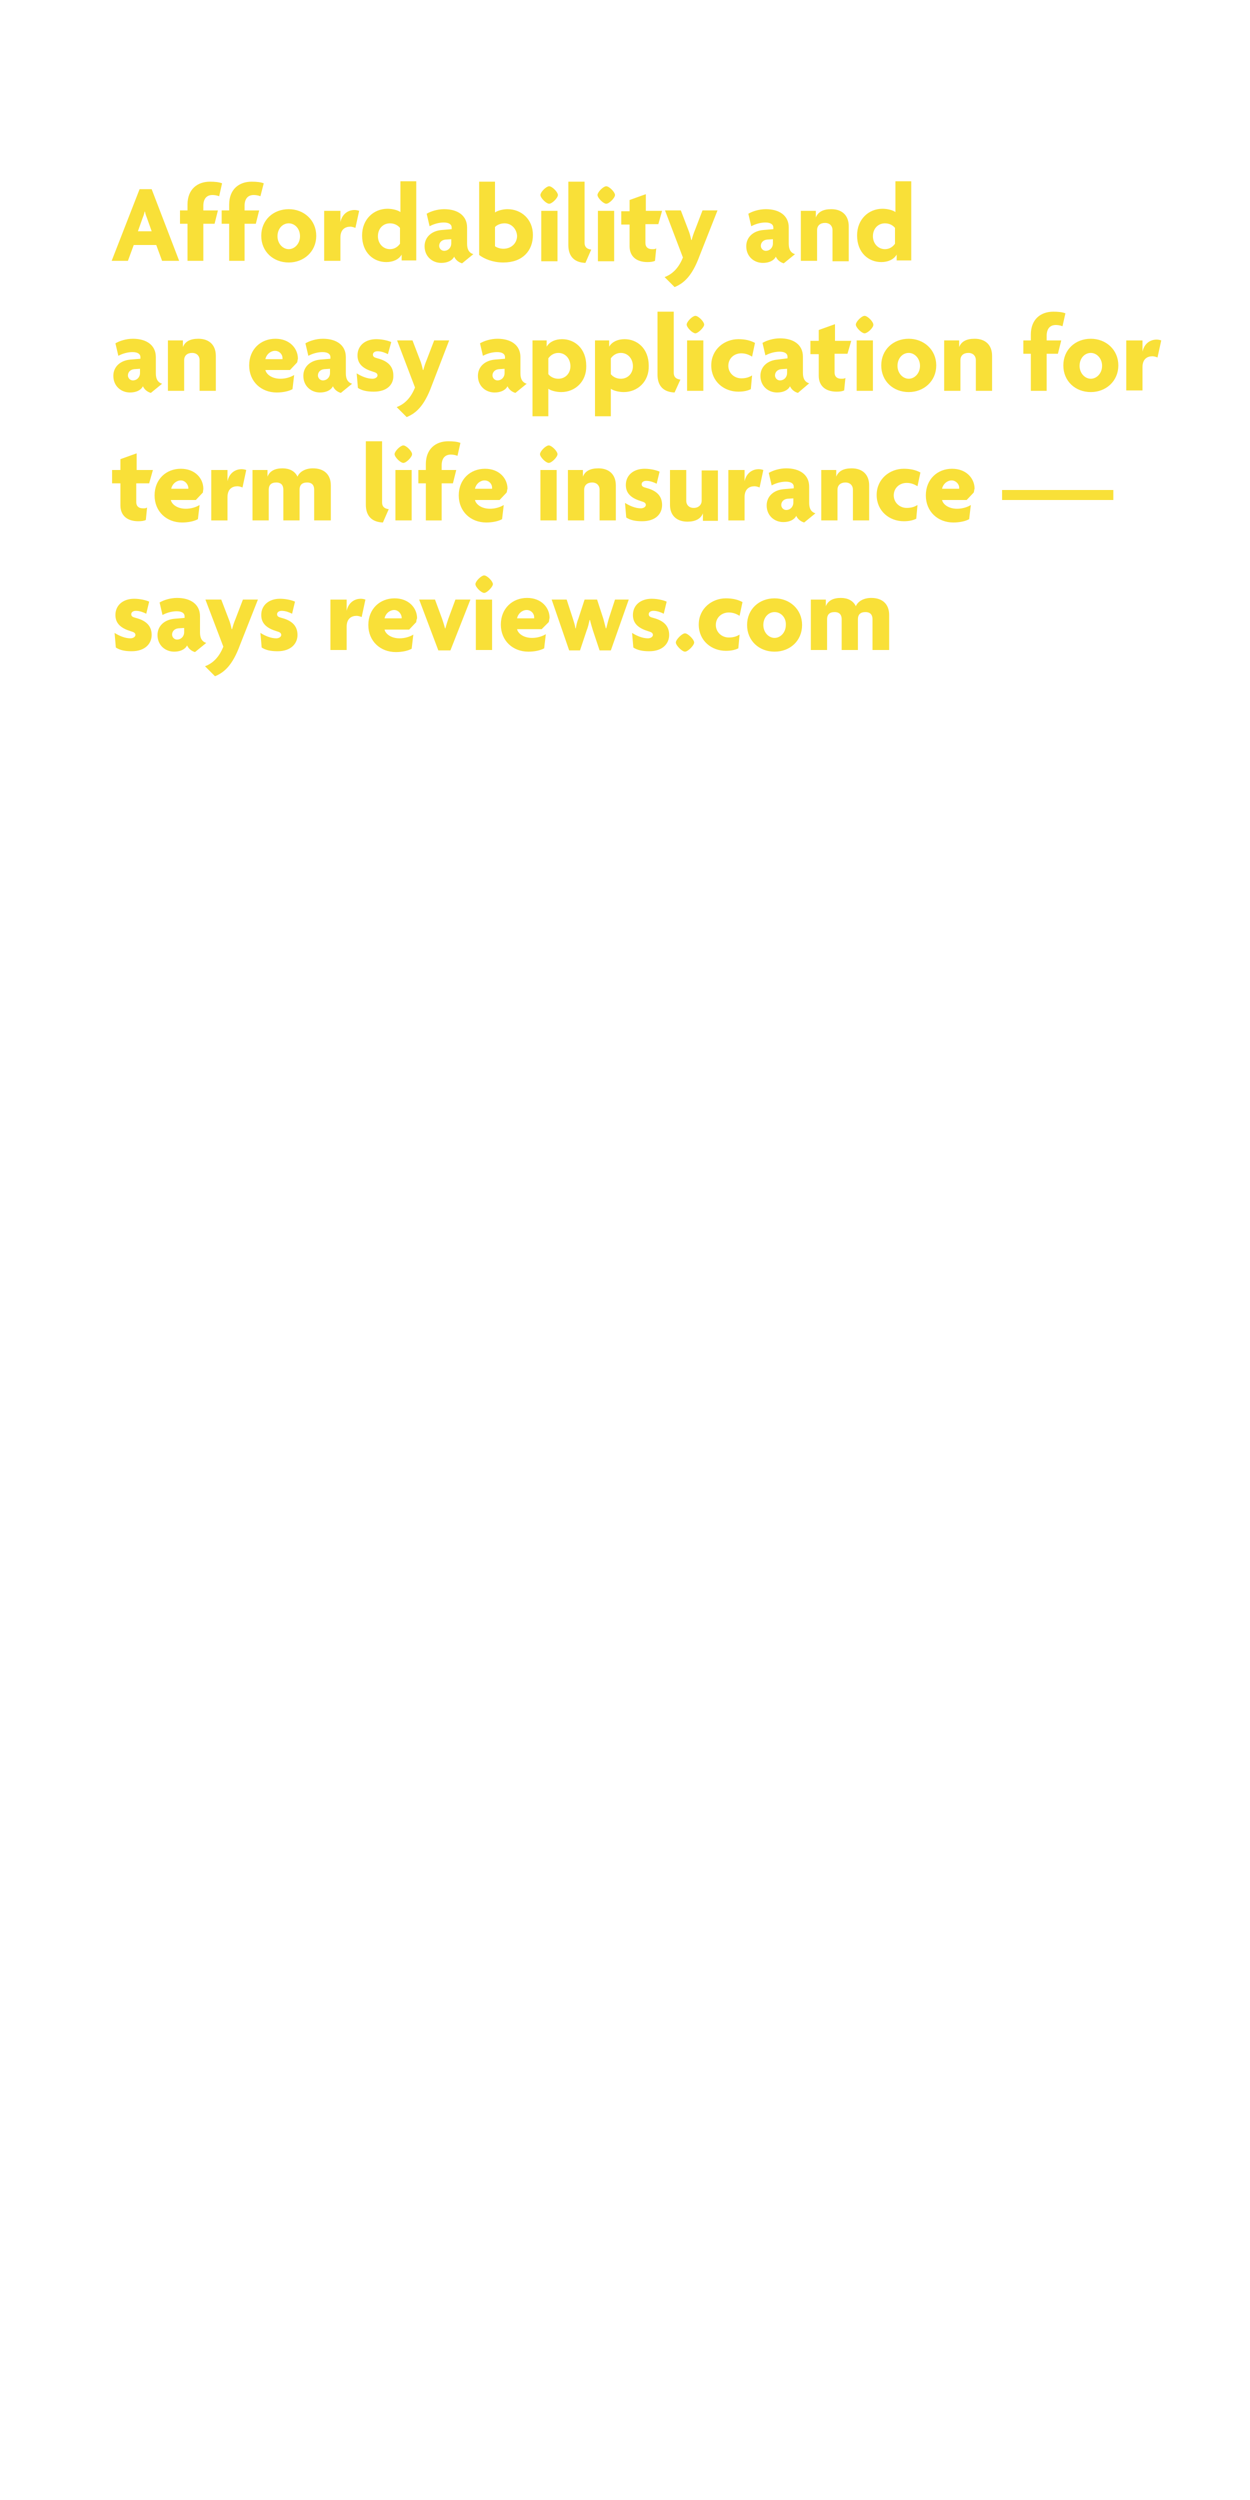 <svg id="Layer_1" xmlns="http://www.w3.org/2000/svg" viewBox="0 0 300 600"><style>.st0{fill:#f9e038}</style><path class="st0" d="M38.9 62.6l-1.4-3.8h-5.4l-1.4 3.8h-3.9l6.7-17.2h2.9L43 62.6h-4.1zm-3.6-10.2c-.2-.5-.4-1-.5-1.6h-.1c-.1.6-.3 1.1-.5 1.6l-1.1 3.1h3.3l-1.1-3.1zM52.6 47.1c-.5-.2-1.1-.3-1.6-.3-1.4 0-2.2.9-2.2 2.6v1.1h3.5l-.8 3.2h-2.7v8.9H45v-8.9h-1.8v-3.2H45v-1.4c0-3.7 2.4-5.5 5.4-5.5 1.1 0 2.2.1 2.9.4l-.7 3.1zM62.5 47.1c-.5-.2-1.1-.3-1.6-.3-1.4 0-2.2.9-2.2 2.6v1.1h3.5l-.8 3.2h-2.7v8.9H55v-8.9h-1.8v-3.2H55v-1.4c0-3.7 2.4-5.5 5.4-5.5 1.1 0 2.2.1 2.9.4l-.8 3.1zM69.3 63c-3.7 0-6.6-2.6-6.6-6.4s2.9-6.4 6.6-6.4c3.6 0 6.6 2.6 6.6 6.4s-3 6.4-6.6 6.4zm0-9.4c-1.5 0-2.7 1.3-2.7 3.1s1.3 3.1 2.7 3.1c1.4 0 2.7-1.3 2.7-3.1 0-1.9-1.3-3.1-2.7-3.1zM85.3 54.7c-.2-.1-.8-.3-1.2-.3-1.3 0-2.4.7-2.4 2.6v5.6h-3.9v-12h3.9v2.7c.4-1.9 1.8-2.9 3.4-2.9.4 0 .8.1 1.1.2l-.9 4.1zM96.4 62.6v-1.5c-.7 1.2-2.1 1.8-3.7 1.8-3 0-5.8-2.2-5.8-6.4 0-3.9 2.8-6.4 6.1-6.4 1.3 0 2.6.4 3.1.8v-7.4h3.8v19h-3.5zm-.4-7.9c-.4-.5-1.2-1.1-2.4-1.1-1.7 0-2.9 1.3-2.9 3.1 0 1.7 1.2 3.1 2.9 3.1 1.1 0 1.9-.6 2.4-1.3v-3.8zM110.9 63.2c-.7-.2-1.5-.7-1.9-1.6-.5 1-1.7 1.5-3.1 1.5-2.1 0-4-1.5-4-4 0-2.2 1.7-3.7 4.1-3.9l2.4-.2v-.4c0-.7-.6-1.2-1.9-1.2-1.2 0-2.5.4-3.4.9l-.7-3c1-.6 2.6-1.1 4.2-1.1 3.2 0 5.5 1.5 5.5 4.4v3.9c0 1.4.5 2.2 1.5 2.5l-2.7 2.2zm-2.5-5.8l-1.5.1c-1 .1-1.5.8-1.5 1.5 0 .6.5 1.2 1.2 1.2.9 0 1.7-.7 1.7-1.8v-1zM120.8 63c-2.6 0-4.6-.9-5.8-1.8V43.6h3.8V51c.5-.4 1.8-.8 3-.8 3.3 0 6.1 2.4 6.1 6.2 0 3.7-2.4 6.6-7.1 6.6zm.3-9.4c-1.1 0-2 .5-2.3.9v4.6c.4.3 1.2.6 2 .6 2 0 3.3-1.4 3.3-3.1-.1-1.6-1.3-3-3-3zM131.8 48.9c-.7 0-2.1-1.4-2.1-2.1 0-.7 1.4-2.1 2.1-2.1s2.1 1.4 2.1 2.1c0 .7-1.4 2.1-2.1 2.1zm-1.9 13.7v-12h3.9v12.1h-3.9zM140.5 63.1c-2.5-.1-4.1-1.4-4.1-4.3V43.6h3.9v14.7c0 1 .6 1.5 1.6 1.6l-1.4 3.2zM145.5 48.9c-.7 0-2.1-1.4-2.1-2.1 0-.7 1.4-2.1 2.1-2.1s2.1 1.4 2.1 2.1c0 .7-1.4 2.1-2.1 2.1zm-2 13.7v-12h3.9v12.1h-3.9zM158 53.8h-3.1v4.5c0 1 .6 1.5 1.6 1.5.5 0 .7 0 1-.2l-.3 3c-.4.2-1 .3-1.8.3-2.7 0-4.3-1.4-4.3-3.8v-5.2h-2v-3.2h2V48l3.9-1.4v4h3.9l-.9 3.2zM167.9 61.4c-1.8 4.9-3.8 6.6-6 7.5l-2.4-2.4c1.9-.7 3.4-2.2 4.4-4.7l-4.3-11.3h3.8l1.8 4.7c.3.7.5 1.5.7 2.4h.1c.2-.8.5-1.7.8-2.4l1.8-4.7h3.6l-4.3 10.9zM188.1 63.2c-.7-.2-1.5-.7-1.9-1.6-.5 1-1.7 1.5-3.1 1.5-2.1 0-4-1.5-4-4 0-2.2 1.7-3.7 4.1-3.9l2.4-.2v-.4c0-.7-.6-1.2-1.9-1.2-1.2 0-2.5.4-3.4.9l-.7-3c1-.6 2.6-1.1 4.2-1.1 3.2 0 5.5 1.5 5.5 4.4v3.9c0 1.4.5 2.2 1.5 2.5l-2.7 2.2zm-2.5-5.8l-1.5.1c-1 .1-1.5.8-1.5 1.5 0 .6.5 1.2 1.2 1.2.9 0 1.7-.7 1.7-1.8v-1zM199.8 62.6v-7.4c0-.9-.6-1.7-1.8-1.7-1.2 0-1.9.7-1.9 1.7v7.4h-3.9v-12h3.6v1.6c.5-1.3 1.7-2 3.7-2 2.6 0 4.2 1.5 4.2 4.1v8.4h-3.9zM215.2 62.6v-1.5c-.7 1.2-2.1 1.8-3.7 1.8-3 0-5.8-2.2-5.8-6.4 0-3.9 2.8-6.4 6.1-6.4 1.3 0 2.6.4 3.1.8v-7.4h3.8v19h-3.5zm-.4-7.9c-.4-.5-1.2-1.1-2.4-1.1-1.7 0-2.9 1.3-2.9 3.1 0 1.7 1.2 3.1 2.9 3.1 1.1 0 1.9-.6 2.4-1.3v-3.8z"/><g><path class="st0" d="M36.2 94.3c-.7-.2-1.5-.7-1.9-1.6-.5 1-1.7 1.5-3.1 1.5-2.1 0-4-1.5-4-4 0-2.2 1.7-3.7 4.1-3.9l2.4-.2v-.4c0-.7-.6-1.2-1.9-1.2-1.2 0-2.5.4-3.4.9l-.7-3c1-.6 2.6-1.1 4.2-1.1 3.2 0 5.5 1.5 5.5 4.4v3.9c0 1.4.5 2.2 1.5 2.5l-2.7 2.2zm-2.5-5.8l-1.5.1c-1 .1-1.5.8-1.5 1.5 0 .6.5 1.2 1.2 1.2.9 0 1.7-.7 1.7-1.8v-1zM47.9 93.8v-7.4c0-.9-.6-1.7-1.8-1.7-1.2 0-1.9.7-1.9 1.7v7.4h-3.9V81.7h3.6v1.6c.5-1.3 1.7-2 3.7-2 2.6 0 4.2 1.5 4.2 4.1v8.4h-3.9zM71.3 87l-1.7 1.8h-5.9c.2 1 1.5 2.1 3.6 2.1 1.3 0 2.5-.4 3.3-.9l-.4 3.4c-.9.5-2.3.8-3.8.8-3.7 0-6.6-2.6-6.6-6.5s2.8-6.4 6.3-6.4c3.4 0 5.4 2.3 5.4 4.8-.1.3-.1.7-.2.9zM66 84.2c-1.1 0-2.1.9-2.3 2h4.1v-.3c0-.8-.7-1.7-1.8-1.7zM81.8 94.3c-.7-.2-1.5-.7-1.9-1.6-.5 1-1.7 1.5-3.1 1.5-2.1 0-4-1.5-4-4 0-2.2 1.7-3.7 4.1-3.9l2.4-.2v-.4c0-.7-.6-1.2-1.9-1.2-1.2 0-2.5.4-3.4.9l-.7-3c1-.6 2.6-1.1 4.2-1.1 3.2 0 5.5 1.5 5.5 4.4v3.9c0 1.4.5 2.2 1.5 2.5l-2.7 2.2zm-2.5-5.8l-1.5.1c-1 .1-1.5.8-1.5 1.5 0 .6.5 1.2 1.2 1.2.9 0 1.7-.7 1.7-1.8v-1zM89.7 94c-1.7 0-2.9-.3-3.8-.9l-.3-3.5c1.1.7 2.5 1.3 3.8 1.3.7 0 1.2-.4 1.2-.8 0-.5-.4-.7-1.1-.9-2.3-.7-3.7-1.8-3.7-3.9 0-2.4 1.9-3.9 4.5-3.9 1.5 0 3 .4 3.6.7l-.8 2.9c-.6-.3-1.5-.7-2.5-.7-.6 0-1.1.3-1.1.8s.3.7 1.1.9c2.7.7 3.8 2.1 3.8 4.1.1 2.1-1.4 3.9-4.7 3.9zM103.6 92.6c-1.8 4.9-3.8 6.6-6 7.5l-2.4-2.4c1.9-.7 3.4-2.2 4.4-4.7l-4.3-11.3H99l1.8 4.7c.3.7.5 1.5.7 2.4h.1c.2-.8.5-1.7.8-2.4l1.8-4.7h3.6l-4.2 10.9zM123.7 94.3c-.7-.2-1.5-.7-1.9-1.6-.5 1-1.7 1.5-3.1 1.5-2.1 0-4-1.5-4-4 0-2.2 1.7-3.7 4.1-3.9l2.4-.2v-.4c0-.7-.6-1.2-1.9-1.2-1.2 0-2.5.4-3.4.9l-.7-3c1-.6 2.6-1.1 4.2-1.1 3.2 0 5.5 1.5 5.5 4.4v3.9c0 1.4.5 2.2 1.5 2.5l-2.7 2.2zm-2.5-5.8l-1.5.1c-1 .1-1.5.8-1.5 1.5 0 .6.5 1.2 1.2 1.2.9 0 1.7-.7 1.7-1.8v-1zM134.7 94.1c-1.3 0-2.6-.4-3.1-.8v6.6h-3.8V81.7h3.4v1.5c.7-1.2 2.1-1.8 3.7-1.8 3 0 5.8 2.2 5.8 6.4.1 3.8-2.7 6.3-6 6.3zm-.7-9.4c-1.1 0-1.9.6-2.4 1.3v3.8c.4.5 1.2 1.1 2.4 1.1 1.7 0 2.9-1.3 2.9-3 0-1.8-1.2-3.2-2.9-3.2zM149.7 94.1c-1.3 0-2.6-.4-3.1-.8v6.6h-3.8V81.7h3.4v1.5c.7-1.2 2.1-1.8 3.7-1.8 3 0 5.8 2.2 5.8 6.4.1 3.8-2.7 6.3-6 6.3zm-.7-9.4c-1.1 0-1.9.6-2.4 1.3v3.8c.4.5 1.2 1.1 2.4 1.1 1.7 0 2.9-1.3 2.9-3 0-1.8-1.2-3.2-2.9-3.2zM161.9 94.2c-2.5-.1-4.1-1.4-4.1-4.3V74.8h3.9v14.7c0 1 .6 1.5 1.6 1.6l-1.4 3.1zM166.9 80c-.7 0-2.1-1.4-2.1-2.1 0-.7 1.4-2.1 2.1-2.1.7 0 2.1 1.4 2.1 2.1 0 .7-1.5 2.1-2.1 2.1zm-2 13.8V81.7h3.9v12.1h-3.9zM180.5 85.6c-.8-.5-1.6-.8-2.6-.8-1.7 0-3.1 1.2-3.1 3 0 1.7 1.4 3 3.1 3 1 0 1.8-.2 2.6-.7l-.3 3.3c-.8.4-1.8.6-3 .6-3.4 0-6.5-2.4-6.5-6.3s3.2-6.3 6.5-6.3c1.6 0 2.9.3 4 .9l-.7 3.3zM191.5 94.3c-.7-.2-1.5-.7-1.9-1.6-.5 1-1.7 1.5-3.1 1.5-2.1 0-4-1.5-4-4 0-2.2 1.7-3.7 4.1-3.9l2.4-.3v-.4c0-.7-.6-1.2-1.9-1.2-1.2 0-2.5.4-3.4.9l-.7-3c1-.6 2.6-1.1 4.2-1.1 3.2 0 5.5 1.5 5.5 4.4v3.9c0 1.4.5 2.2 1.5 2.5l-2.7 2.3zm-2.5-5.8l-1.5.1c-1 .1-1.5.8-1.5 1.5 0 .6.5 1.2 1.2 1.2.9 0 1.7-.7 1.7-1.8v-1zM203.4 84.9h-3.1v4.5c0 1 .6 1.5 1.6 1.5.5 0 .7 0 1-.2l-.3 3c-.4.2-1 .3-1.8.3-2.7 0-4.3-1.4-4.3-3.8V85h-2v-3.2h2v-2.6l3.9-1.4v4h3.9l-.9 3.1zM207.5 80c-.7 0-2.1-1.4-2.1-2.1 0-.7 1.4-2.1 2.1-2.1.7 0 2.1 1.4 2.1 2.1.1.7-1.4 2.1-2.1 2.1zm-1.9 13.8V81.7h3.9v12.1h-3.9zM218.1 94.1c-3.7 0-6.6-2.6-6.6-6.4s2.9-6.4 6.6-6.4c3.6 0 6.6 2.6 6.6 6.4s-3 6.4-6.6 6.4zm0-9.4c-1.5 0-2.7 1.3-2.7 3.1s1.3 3.1 2.7 3.1c1.4 0 2.7-1.3 2.7-3.1s-1.3-3.1-2.7-3.1zM234.2 93.8v-7.4c0-.9-.6-1.7-1.8-1.7-1.2 0-1.9.7-1.9 1.7v7.4h-3.9V81.7h3.6v1.6c.5-1.3 1.7-2 3.7-2 2.6 0 4.2 1.5 4.2 4.1v8.4h-3.9zM255 78.3c-.5-.2-1.1-.3-1.6-.3-1.4 0-2.2.9-2.2 2.6v1.1h3.5l-.8 3.2h-2.7v8.9h-3.8v-8.9h-1.8v-3.2h1.8v-1.4c0-3.7 2.4-5.5 5.4-5.5 1.1 0 2.2.1 2.9.4l-.7 3.1zM261.8 94.1c-3.7 0-6.6-2.6-6.6-6.4s2.9-6.4 6.6-6.4c3.6 0 6.6 2.6 6.6 6.4s-3 6.4-6.6 6.4zm0-9.4c-1.5 0-2.7 1.3-2.7 3.1s1.3 3.1 2.7 3.1c1.4 0 2.7-1.3 2.7-3.1s-1.3-3.1-2.7-3.1zM277.8 85.8c-.2-.1-.8-.3-1.2-.3-1.3 0-2.4.7-2.4 2.6v5.6h-3.9v-12h3.9v2.7c.4-1.9 1.8-2.9 3.4-2.9.4 0 .8.1 1.1.2l-.9 4.1z"/></g><g><path class="st0" d="M35.8 116h-3.1v4.5c0 1 .6 1.5 1.6 1.5.5 0 .7 0 1-.2l-.3 3c-.4.2-1 .3-1.8.3-2.7 0-4.3-1.4-4.3-3.8V116h-2v-3.2h2v-2.6l3.9-1.4v4h3.9l-.9 3.2zM48.7 118.2L47 120h-6c.2 1 1.5 2.1 3.6 2.1 1.3 0 2.5-.4 3.3-.9l-.4 3.4c-.9.5-2.3.8-3.8.8-3.7 0-6.6-2.6-6.6-6.5s2.8-6.4 6.3-6.4c3.4 0 5.4 2.3 5.4 4.8 0 .2-.1.6-.1.9zm-5.3-2.9c-1.1 0-2.1.9-2.3 2h4.1v-.3c-.1-.8-.8-1.7-1.8-1.7zM58.2 117c-.2-.1-.8-.3-1.2-.3-1.3 0-2.4.7-2.4 2.6v5.6h-3.9v-12.1h3.9v2.7c.4-1.9 1.8-2.9 3.4-2.9.4 0 .8.1 1.1.2l-.9 4.2zM75.4 124.9v-7.4c0-.9-.4-1.7-1.7-1.7-1.3 0-1.8.7-1.8 1.7v7.4H68v-7.4c0-.9-.4-1.7-1.7-1.7-1.3 0-1.8.7-1.8 1.7v7.4h-3.9v-12.1h3.6v1.6c.5-1.3 1.7-2 3.6-2 1.7 0 3 .7 3.6 2 .5-1.2 1.9-2 3.7-2 2.7 0 4.3 1.5 4.3 4.1v8.4h-4zM91.9 125.4c-2.5-.1-4.1-1.4-4.1-4.3v-15.2h3.9v14.7c0 1 .6 1.5 1.6 1.6l-1.4 3.2zM96.8 111.1c-.7 0-2.1-1.4-2.1-2.1 0-.7 1.4-2.1 2.1-2.1s2.1 1.4 2.1 2.1c0 .7-1.4 2.1-2.1 2.1zm-1.9 13.8v-12.1h3.9v12.1h-3.9zM109.8 109.4c-.5-.2-1.1-.3-1.6-.3-1.4 0-2.2.9-2.2 2.6v1.1h3.5l-.8 3.2H106v8.9h-3.8V116h-1.8v-3.2h1.8v-1.4c0-3.7 2.4-5.5 5.4-5.5 1.1 0 2.2.1 2.9.4l-.7 3.1zM121.6 118.2l-1.7 1.8H114c.2 1 1.5 2.1 3.6 2.1 1.3 0 2.5-.4 3.3-.9l-.4 3.4c-.9.5-2.3.8-3.8.8-3.7 0-6.6-2.6-6.6-6.5s2.8-6.4 6.3-6.4c3.4 0 5.4 2.3 5.4 4.8-.1.2-.1.6-.2.9zm-5.3-2.9c-1.1 0-2.1.9-2.3 2h4.1v-.3c0-.8-.7-1.7-1.8-1.7zM131.7 111.1c-.7 0-2.1-1.4-2.1-2.1 0-.7 1.4-2.1 2.1-2.1s2.1 1.4 2.1 2.1c0 .7-1.4 2.1-2.1 2.1zm-2 13.8v-12.1h3.9v12.1h-3.9zM143.9 124.9v-7.4c0-.9-.6-1.7-1.8-1.7-1.2 0-1.9.7-1.9 1.7v7.4h-3.9v-12.1h3.6v1.6c.5-1.3 1.7-2 3.7-2 2.6 0 4.2 1.5 4.2 4.1v8.4h-3.9zM154.1 125.1c-1.7 0-2.9-.3-3.8-.9l-.3-3.5c1.1.7 2.5 1.3 3.8 1.3.7 0 1.2-.4 1.2-.8 0-.5-.4-.7-1.1-.9-2.3-.7-3.7-1.8-3.7-3.9 0-2.4 1.9-3.9 4.5-3.9 1.5 0 3 .4 3.6.7l-.7 2.9c-.6-.3-1.5-.7-2.5-.7-.6 0-1.1.3-1.1.8s.3.7 1.1.9c2.7.7 3.8 2.1 3.8 4.1 0 2.1-1.5 3.9-4.8 3.9zM168.7 124.9v-1.7c-.5 1.3-1.8 2-3.7 2-2.6 0-4.2-1.5-4.2-4v-8.4h3.9v7.4c0 .9.6 1.7 1.8 1.7 1.2 0 1.9-.8 1.9-1.7v-7.3h3.9V125h-3.6zM182.3 117c-.2-.1-.8-.3-1.2-.3-1.3 0-2.4.7-2.4 2.6v5.6h-3.9v-12.1h3.9v2.7c.4-1.9 1.8-2.9 3.4-2.9.4 0 .8.1 1.1.2l-.9 4.2zM193 125.4c-.7-.2-1.5-.7-1.9-1.6-.5 1-1.7 1.5-3.1 1.5-2.1 0-4-1.5-4-4 0-2.2 1.7-3.7 4.1-3.9l2.4-.2v-.4c0-.7-.6-1.2-1.9-1.2-1.2 0-2.5.4-3.4.9l-.7-3c1-.6 2.6-1.1 4.2-1.1 3.2 0 5.5 1.5 5.5 4.4v3.9c0 1.4.5 2.2 1.5 2.5l-2.7 2.2zm-2.5-5.8l-1.5.1c-1 .1-1.5.8-1.5 1.5 0 .6.5 1.2 1.2 1.2.9 0 1.7-.7 1.7-1.8v-1zM204.7 124.9v-7.4c0-.9-.6-1.7-1.8-1.7-1.2 0-1.9.7-1.9 1.7v7.4h-3.9v-12.1h3.6v1.6c.5-1.3 1.7-2 3.7-2 2.6 0 4.2 1.5 4.2 4.1v8.4h-3.9zM220.2 116.7c-.8-.5-1.6-.8-2.6-.8-1.7 0-3.1 1.2-3.1 3 0 1.7 1.4 3 3.1 3 1 0 1.8-.2 2.6-.7l-.3 3.3c-.8.4-1.8.6-3 .6-3.4 0-6.5-2.4-6.5-6.3s3.2-6.3 6.5-6.3c1.6 0 2.9.3 4 .9l-.7 3.3zM233.7 118.2L232 120h-5.9c.2 1 1.5 2.1 3.6 2.1 1.3 0 2.5-.4 3.3-.9l-.4 3.4c-.9.5-2.3.8-3.8.8-3.7 0-6.6-2.6-6.6-6.5s2.8-6.4 6.3-6.4c3.4 0 5.4 2.3 5.4 4.8-.1.2-.1.6-.2.9zm-5.3-2.9c-1.1 0-2.1.9-2.3 2h4.1v-.3c0-.8-.8-1.7-1.8-1.7zM240.5 120v-2.4h26.7v2.4h-26.7z"/></g><g><path class="st0" d="M31.6 156.3c-1.7 0-2.9-.3-3.8-.9l-.3-3.5c1.1.7 2.5 1.3 3.8 1.3.7 0 1.2-.4 1.2-.8 0-.5-.4-.7-1.1-.9-2.3-.7-3.7-1.8-3.7-3.9 0-2.4 1.9-3.9 4.5-3.9 1.5 0 3 .4 3.6.7l-.7 2.9c-.6-.3-1.5-.7-2.5-.7-.6 0-1.1.3-1.1.8s.3.7 1.1.9c2.7.7 3.8 2.1 3.8 4.1 0 2-1.5 3.9-4.8 3.9zM46.8 156.5c-.7-.2-1.5-.7-1.9-1.6-.5 1-1.7 1.5-3.1 1.5-2.1 0-4-1.5-4-4 0-2.2 1.7-3.7 4.1-3.9l2.4-.2v-.4c0-.7-.6-1.2-1.9-1.2-1.2 0-2.5.4-3.4.9l-.7-3c1-.6 2.6-1.1 4.2-1.1 3.2 0 5.5 1.5 5.5 4.4v3.9c0 1.4.5 2.2 1.5 2.5l-2.7 2.2zm-2.5-5.8l-1.5.1c-1 .1-1.5.8-1.5 1.5 0 .6.5 1.2 1.2 1.2.9 0 1.7-.7 1.7-1.8v-1z"/><path class="st0" d="M57.6 154.8c-1.8 4.9-3.8 6.6-6 7.5l-2.4-2.4c1.9-.7 3.4-2.2 4.4-4.7l-4.3-11.3h3.8l1.8 4.7c.3.7.5 1.5.7 2.4h.1c.2-.8.5-1.7.8-2.4l1.8-4.7h3.6l-4.3 10.9zM66.6 156.3c-1.7 0-2.9-.3-3.8-.9l-.3-3.5c1.1.7 2.5 1.3 3.8 1.3.7 0 1.2-.4 1.2-.8 0-.5-.4-.7-1.1-.9-2.3-.7-3.7-1.8-3.7-3.9 0-2.4 1.9-3.9 4.5-3.9 1.5 0 3 .4 3.6.7l-.7 2.9c-.6-.3-1.5-.7-2.5-.7-.6 0-1.1.3-1.1.8s.3.7 1.1.9c2.7.7 3.8 2.1 3.8 4.1 0 2-1.5 3.9-4.8 3.9zM86.8 148.1c-.2-.1-.8-.3-1.2-.3-1.3 0-2.4.7-2.4 2.6v5.6h-3.9v-12.1h3.9v2.7c.4-1.9 1.8-2.9 3.4-2.9.4 0 .8.1 1.1.2l-.9 4.2zM99.9 149.3l-1.7 1.8h-5.9c.2 1 1.5 2.1 3.6 2.1 1.3 0 2.5-.4 3.3-.9l-.4 3.4c-.9.5-2.3.8-3.8.8-3.7 0-6.6-2.6-6.6-6.5s2.8-6.4 6.3-6.4c3.4 0 5.4 2.3 5.4 4.8-.1.2-.2.6-.2.9zm-5.3-2.9c-1.1 0-2.1.9-2.3 2h4.1v-.3c-.1-.8-.8-1.7-1.8-1.7zM108.1 156.1h-2.9l-4.6-12.2h3.8l1.7 4.6c.2.6.5 1.5.7 2.3h.1c.2-.8.5-1.7.7-2.3l1.7-4.6h3.6l-4.8 12.2zM116.2 142.3c-.7 0-2.1-1.4-2.1-2.1 0-.7 1.4-2.1 2.1-2.1s2.1 1.4 2.1 2.1c0 .6-1.4 2.1-2.1 2.1zm-2 13.7v-12.1h3.9V156h-3.9zM131.7 149.3L130 151h-5.9c.2 1 1.5 2.1 3.6 2.1 1.3 0 2.5-.4 3.3-.9l-.4 3.4c-.9.5-2.3.8-3.8.8-3.7 0-6.6-2.6-6.6-6.5s2.8-6.4 6.3-6.4c3.4 0 5.4 2.3 5.4 4.8-.1.3-.1.7-.2 1zm-5.3-2.9c-1.1 0-2.1.9-2.3 2h4.1v-.3c0-.8-.7-1.7-1.8-1.7zM146.6 156.1h-2.7l-1.6-4.8c-.2-.7-.5-1.6-.7-2.5h-.1c-.2.9-.4 1.8-.7 2.5l-1.6 4.8h-2.6l-4.2-12.2h3.6l1.5 4.6c.2.7.5 1.5.6 2.3h.1c.1-.7.3-1.6.6-2.3l1.5-4.6h3l1.5 4.6c.2.7.4 1.6.6 2.3h.1c.2-.8.4-1.6.6-2.3l1.5-4.6h3.3l-4.3 12.2zM155.8 156.3c-1.7 0-2.9-.3-3.8-.9l-.3-3.5c1.1.7 2.5 1.3 3.8 1.3.7 0 1.2-.4 1.2-.8 0-.5-.4-.7-1.1-.9-2.3-.7-3.7-1.8-3.7-3.9 0-2.4 1.9-3.9 4.5-3.9 1.5 0 3 .4 3.6.7l-.7 2.9c-.6-.3-1.5-.7-2.5-.7-.6 0-1.1.3-1.1.8s.3.7 1.1.9c2.7.7 3.8 2.1 3.8 4.1 0 2-1.5 3.9-4.8 3.9zM164.4 156.4c-.7 0-2.2-1.5-2.2-2.2 0-.7 1.5-2.2 2.2-2.2.7 0 2.2 1.5 2.2 2.2 0 .7-1.5 2.2-2.2 2.2zM177.5 147.8c-.8-.5-1.6-.8-2.6-.8-1.7 0-3.1 1.2-3.1 3 0 1.7 1.4 3 3.1 3 1 0 1.8-.2 2.6-.7l-.3 3.3c-.8.4-1.8.6-3 .6-3.4 0-6.5-2.4-6.5-6.3s3.2-6.3 6.5-6.3c1.6 0 2.9.3 4 .9l-.7 3.3zM185.9 156.4c-3.7 0-6.6-2.6-6.6-6.4s2.9-6.4 6.6-6.4c3.6 0 6.6 2.6 6.6 6.4s-2.9 6.4-6.6 6.4zm0-9.5c-1.5 0-2.7 1.3-2.7 3.1s1.3 3.1 2.7 3.1c1.4 0 2.7-1.3 2.7-3.1.1-1.8-1.2-3.1-2.7-3.1zM209.4 156v-7.4c0-.9-.4-1.7-1.7-1.7-1.3 0-1.8.7-1.8 1.7v7.4H202v-7.4c0-.9-.4-1.7-1.7-1.7-1.3 0-1.8.7-1.8 1.7v7.4h-3.9v-12.1h3.6v1.6c.5-1.3 1.7-2 3.6-2 1.7 0 3 .7 3.6 2 .5-1.2 1.9-2 3.7-2 2.7 0 4.3 1.5 4.3 4.1v8.4h-4z"/></g></svg>